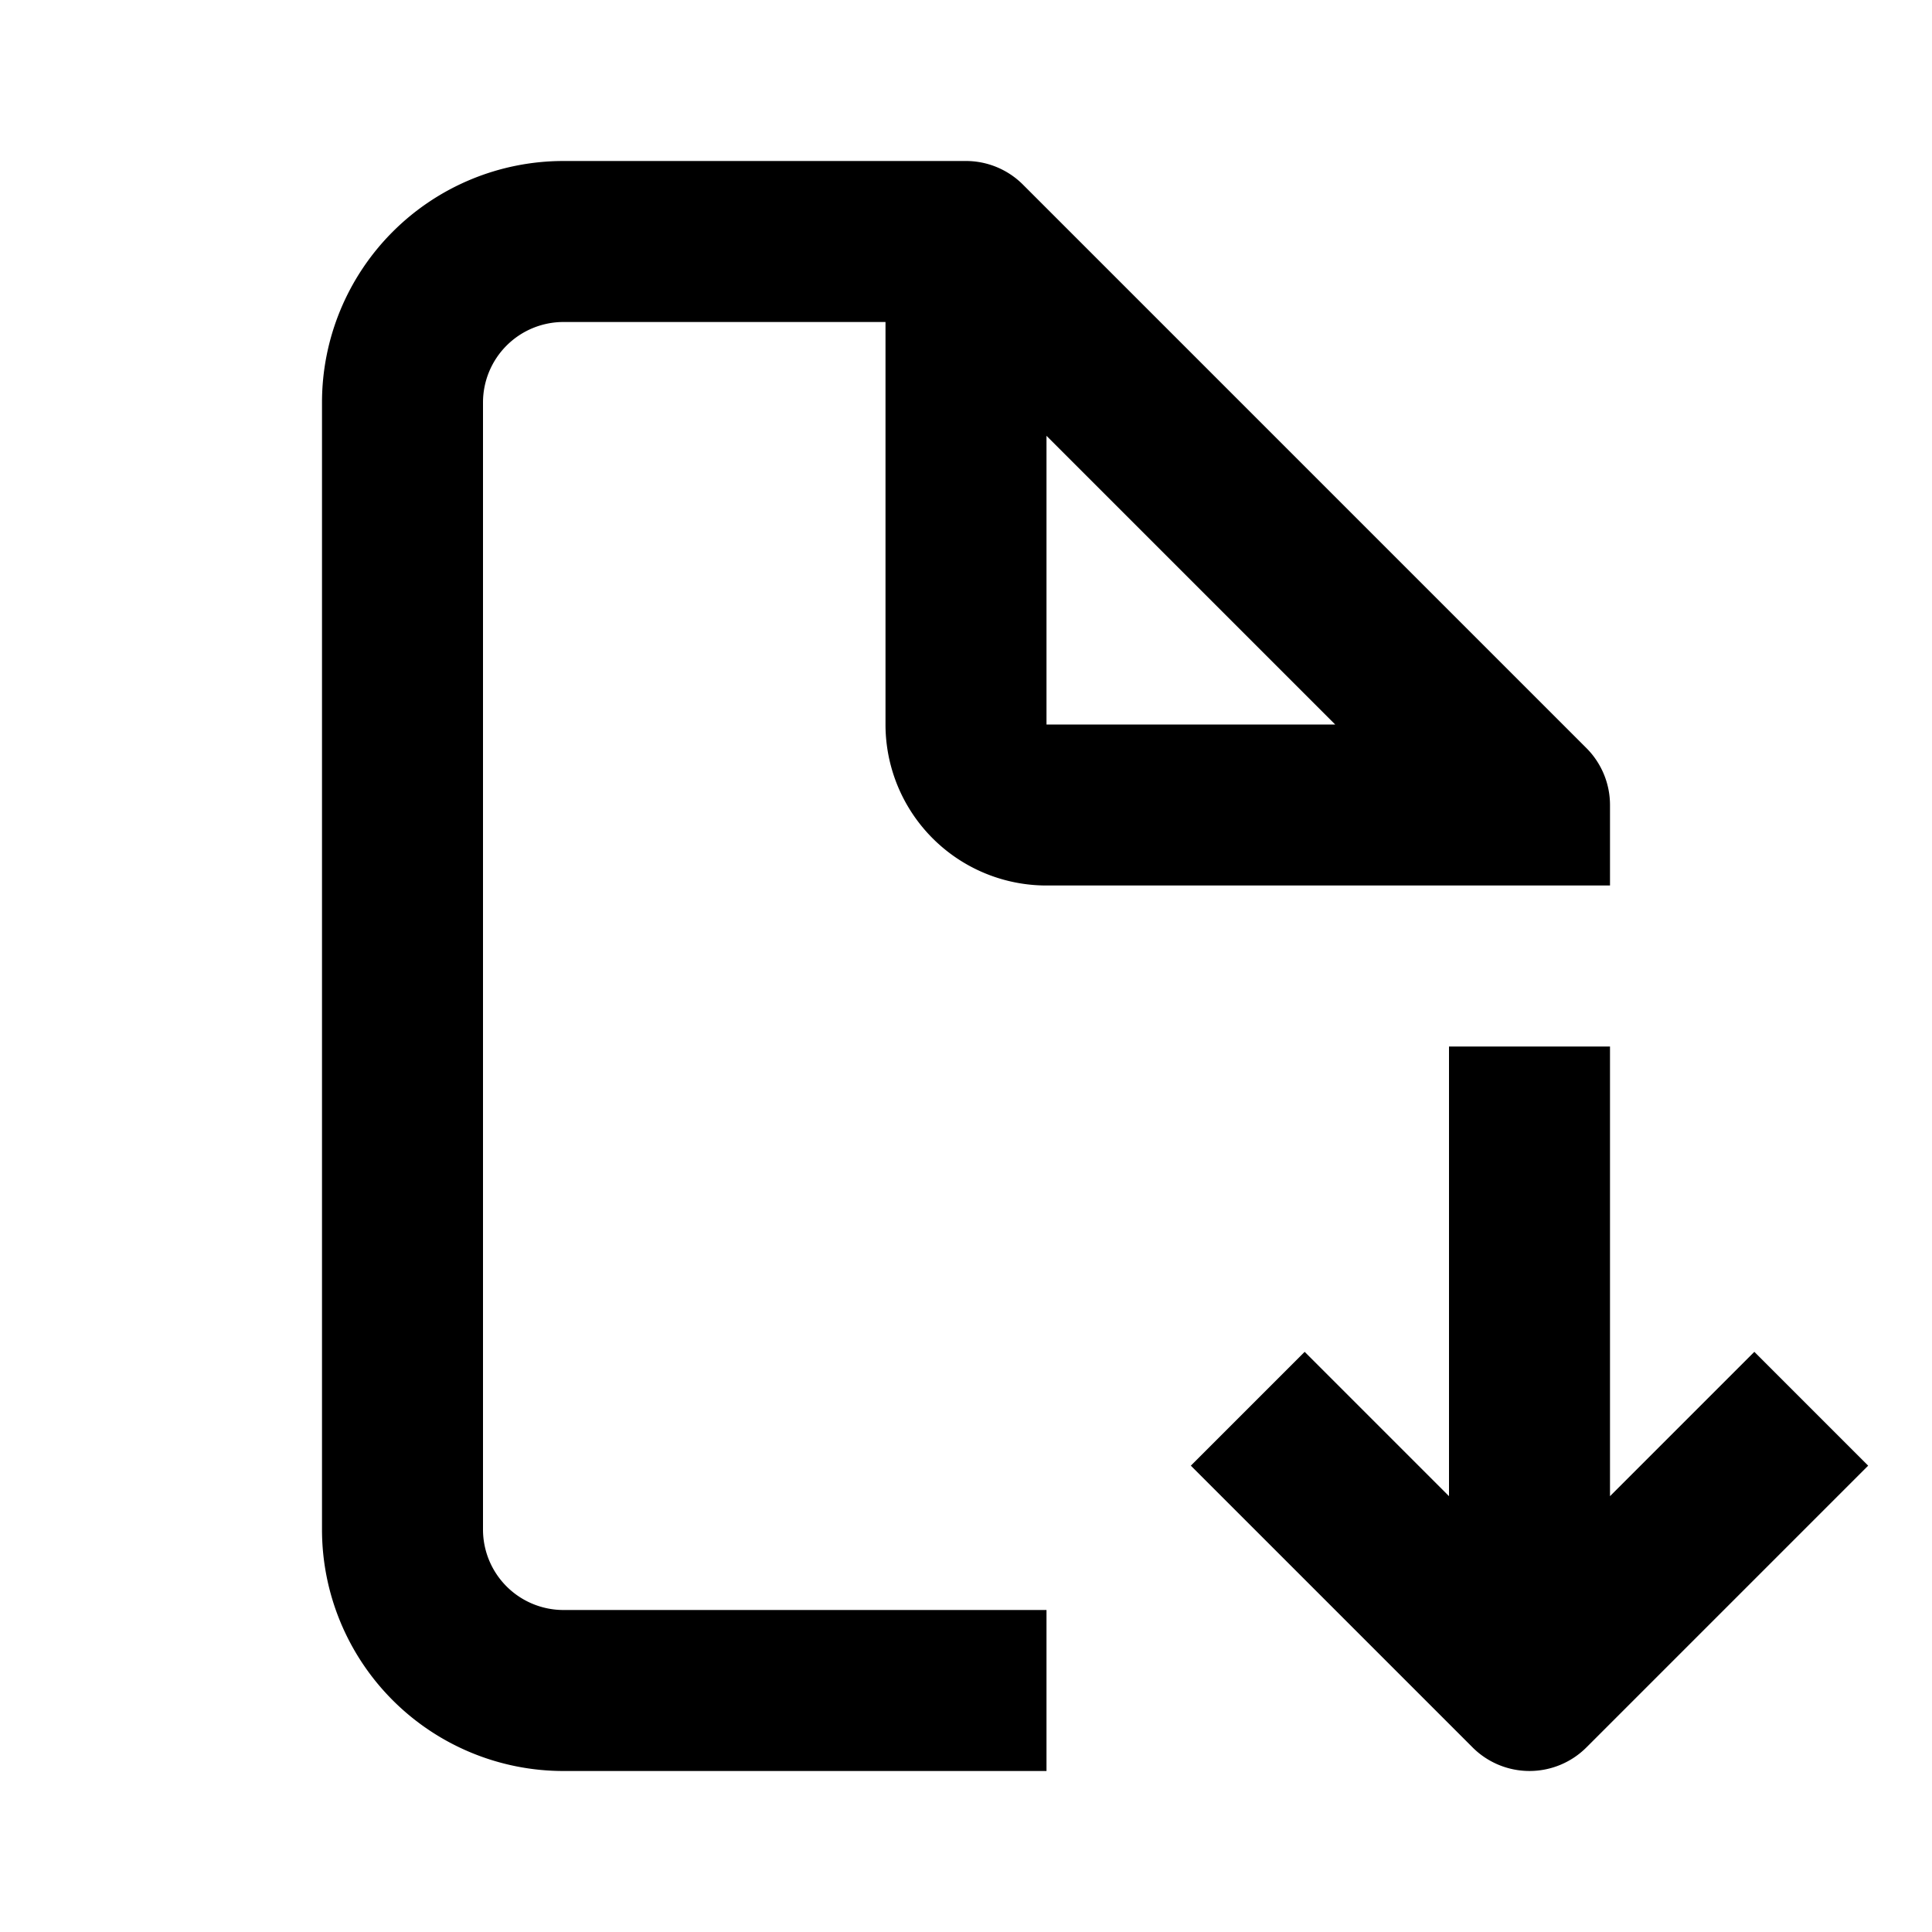 <svg xmlns="http://www.w3.org/2000/svg" width="24" height="24" fill="none" viewBox="0 0 24 24"><path fill="#313234" fill-rule="evenodd" d="M6 5a1 1 0 0 1 1-1h4v5a2 2 0 0 0 2 2h7v-1a1 1 0 0 0-.293-.707l-7-7A1 1 0 0 0 12 2H7a3 3 0 0 0-3 3v14a3 3 0 0 0 3 3h6v-2H7a1 1 0 0 1-1-1zm10.586 4L13 5.414V9z" clip-rule="evenodd" style="fill:#313234;fill:color(display-p3 .192 .196 .204);fill-opacity:1"/><path fill="#313234" d="M21.793 16.793 20 18.586V13h-2v5.586l-1.793-1.793-1.414 1.414 3.5 3.5a1 1 0 0 0 1.414 0l3.5-3.5z" style="fill:#313234;fill:color(display-p3 .192 .196 .204);fill-opacity:1"/></svg>